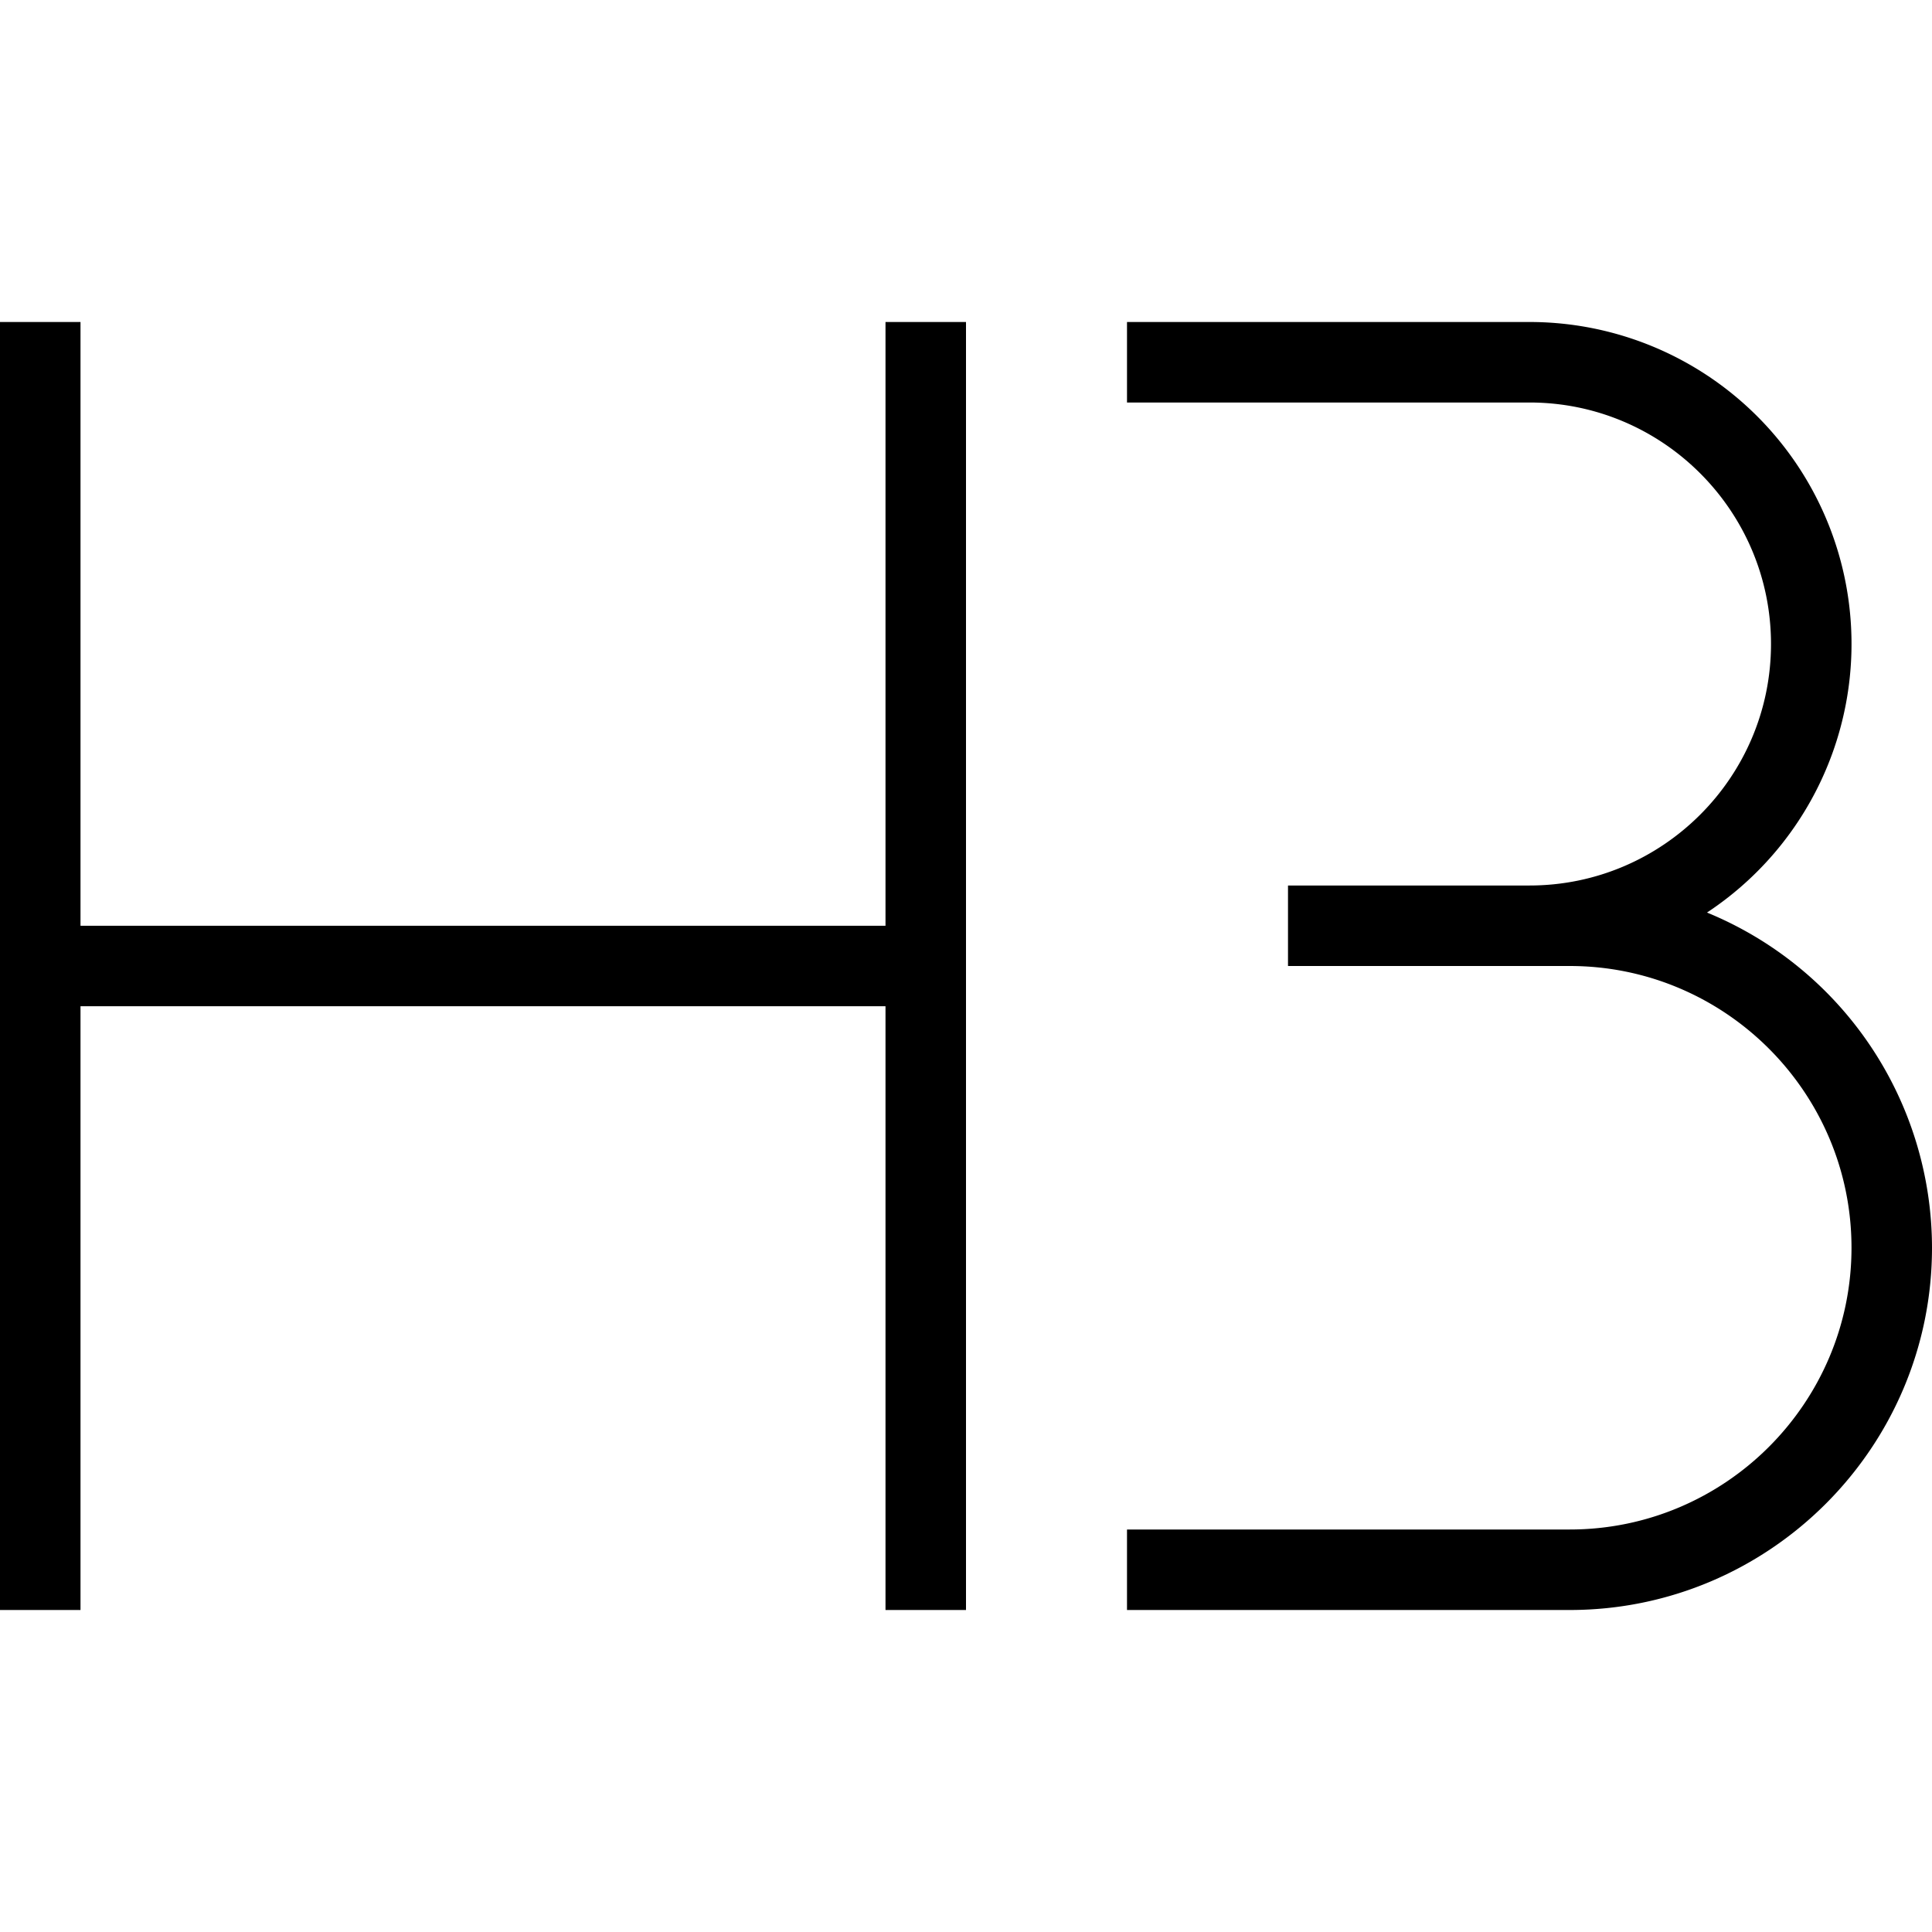 <svg xmlns="http://www.w3.org/2000/svg" width="512" height="512" data-name="Layer 1" viewBox="0 0 24 24"><path d="M11 4h1v16h-1v-7.5H1V20H0V4h1v7.5h10V4Zm10.205 7.336A3.999 3.999 0 0 0 19 4h-5v1h5c1.654 0 3 1.346 3 3s-1.346 3-3 3h-3v1h3.5c1.93 0 3.5 1.57 3.5 3.5S21.43 19 19.5 19H14v1h5.5c2.481 0 4.5-2.019 4.5-4.5a4.507 4.507 0 0 0-2.795-4.164Z"/></svg>